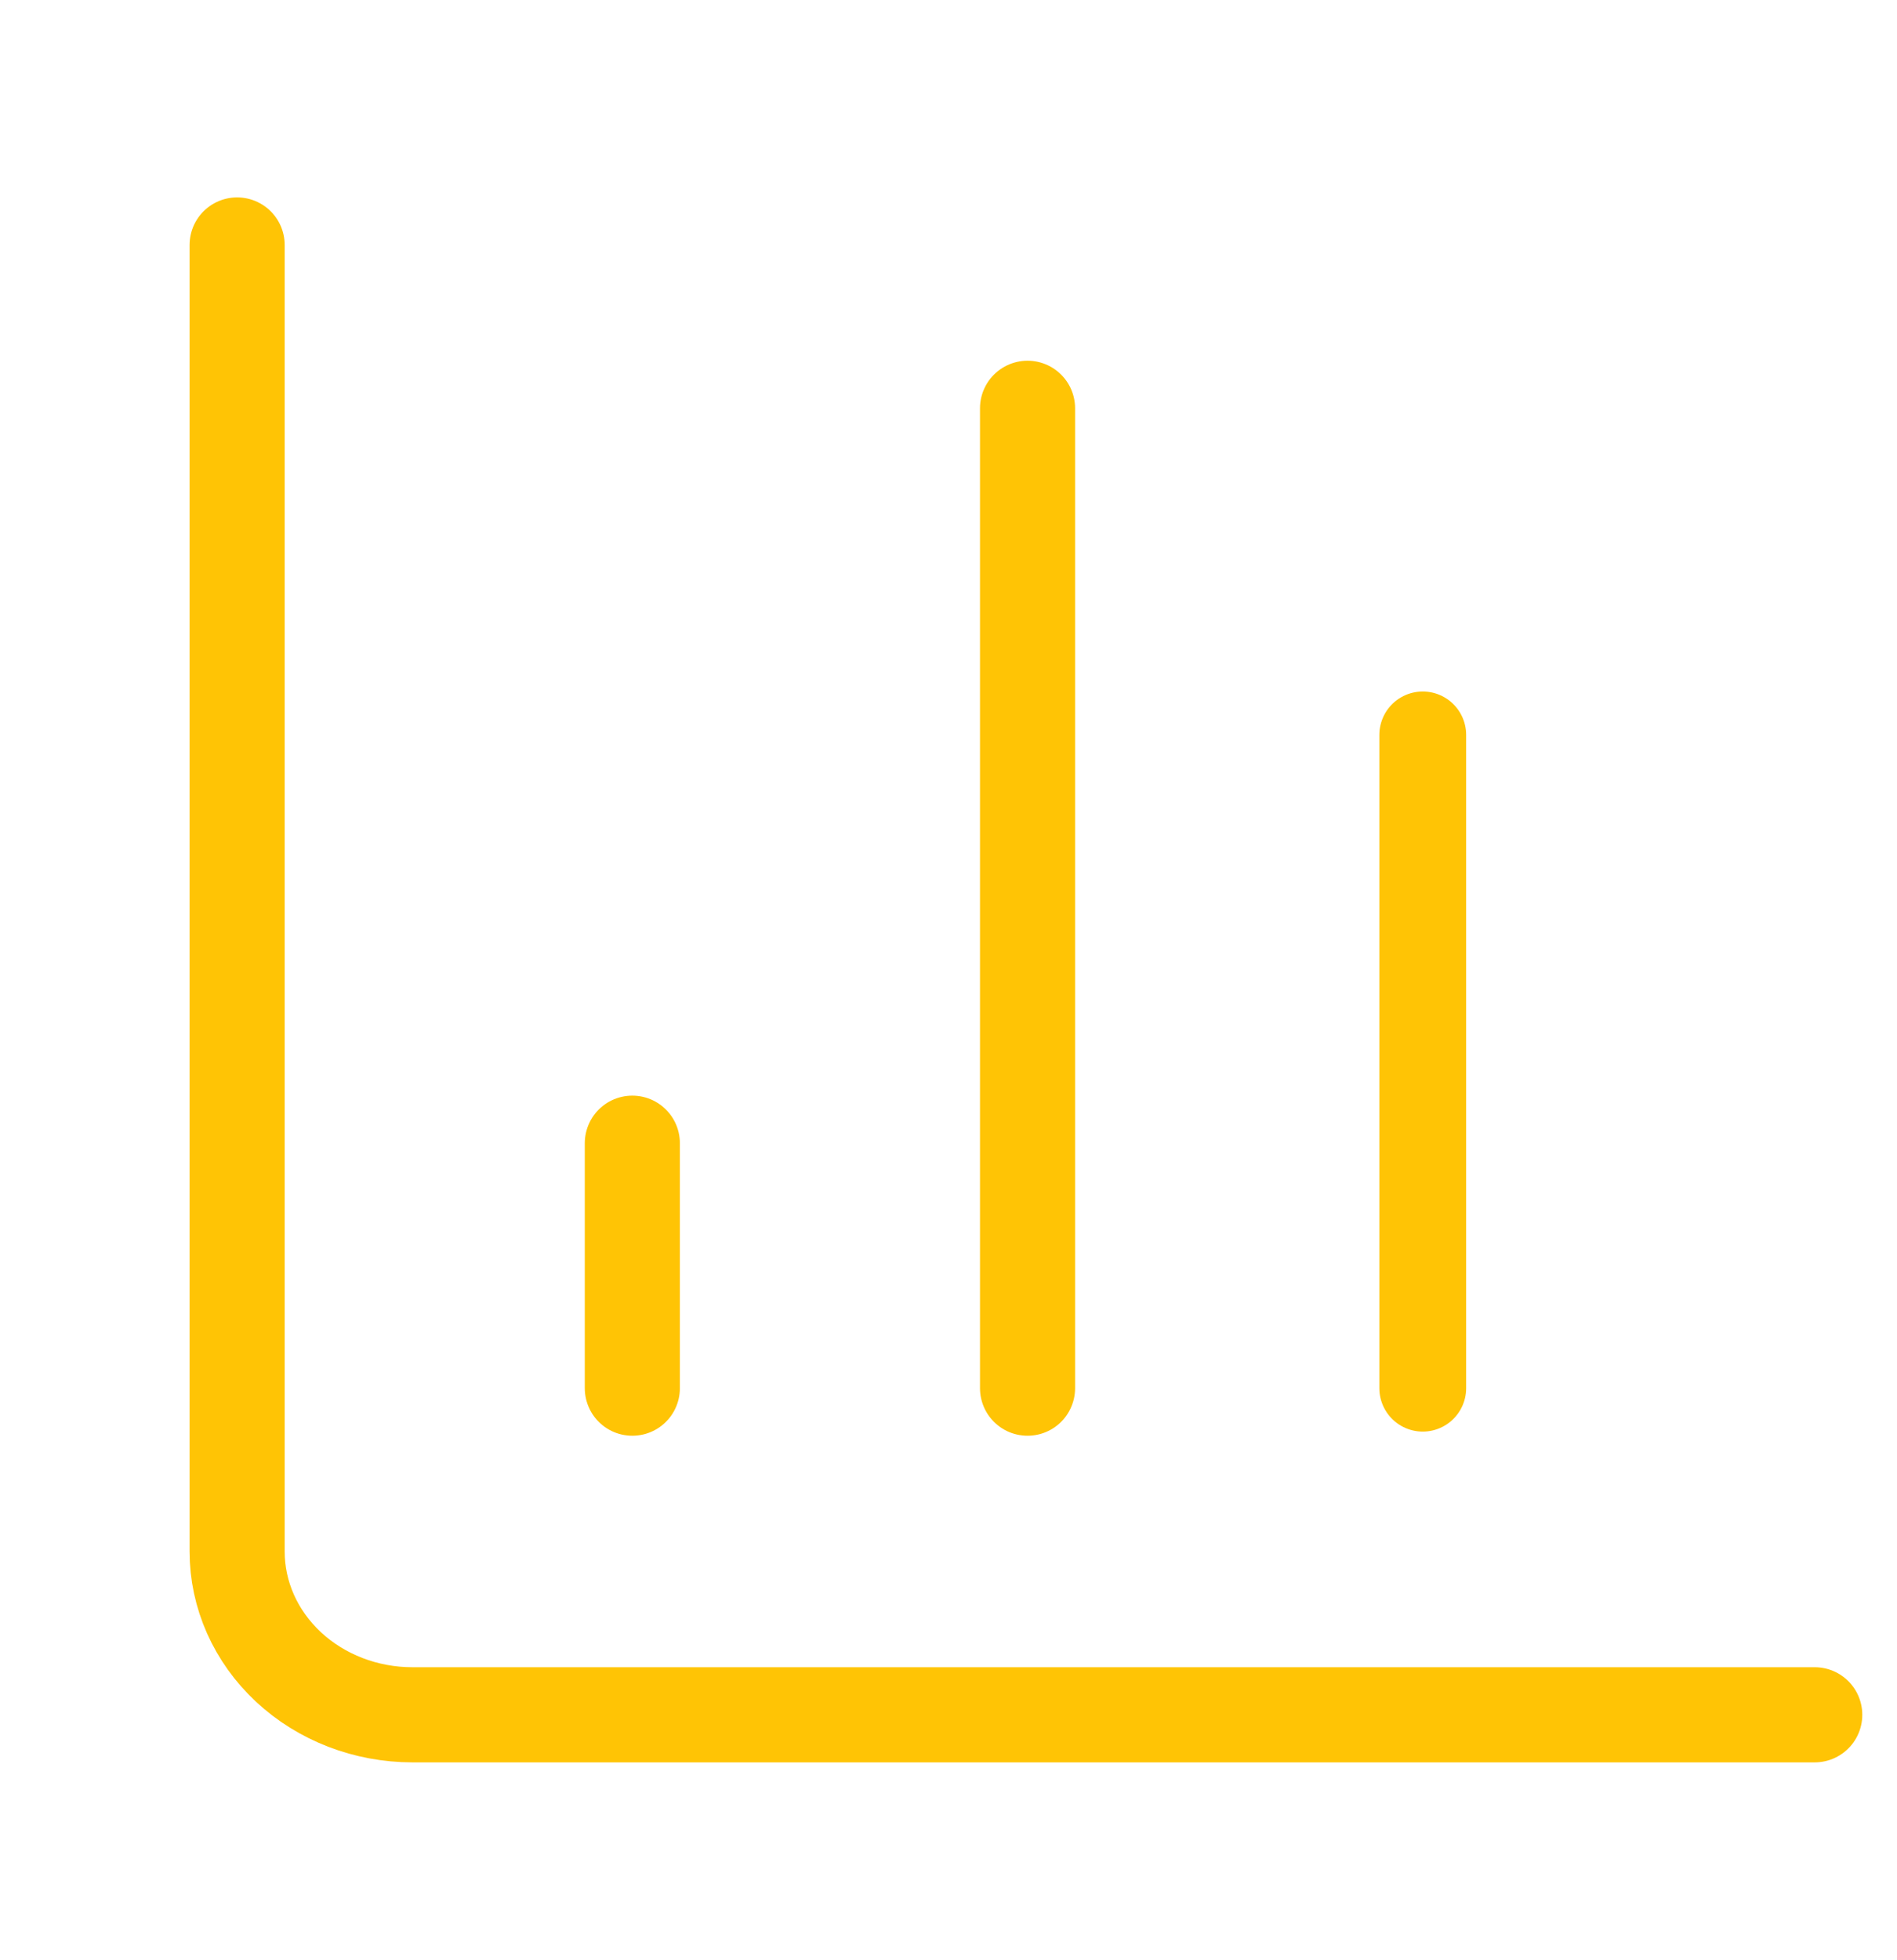 <svg width="153" height="158" viewBox="0 0 153 158" fill="none" xmlns="http://www.w3.org/2000/svg">
<path d="M19.125 19.75V125.083C19.125 128.575 20.614 131.924 23.266 134.394C25.917 136.863 29.513 138.25 33.263 138.25H146.365" stroke="#FFC405" stroke-width="7.67" stroke-linecap="round" stroke-linejoin="round"/>
<path d="M114.75 111.917V59.25" stroke="#FFC405" stroke-width="7" stroke-linecap="round" stroke-linejoin="round"/>
<path d="M82.875 111.917V32.917" stroke="#FFC405" stroke-width="7.67" stroke-linecap="round" stroke-linejoin="round"/>
<path d="M51 111.917V92.167" stroke="#FFC405" stroke-width="7.67" stroke-linecap="round" stroke-linejoin="round"/>
</svg>

